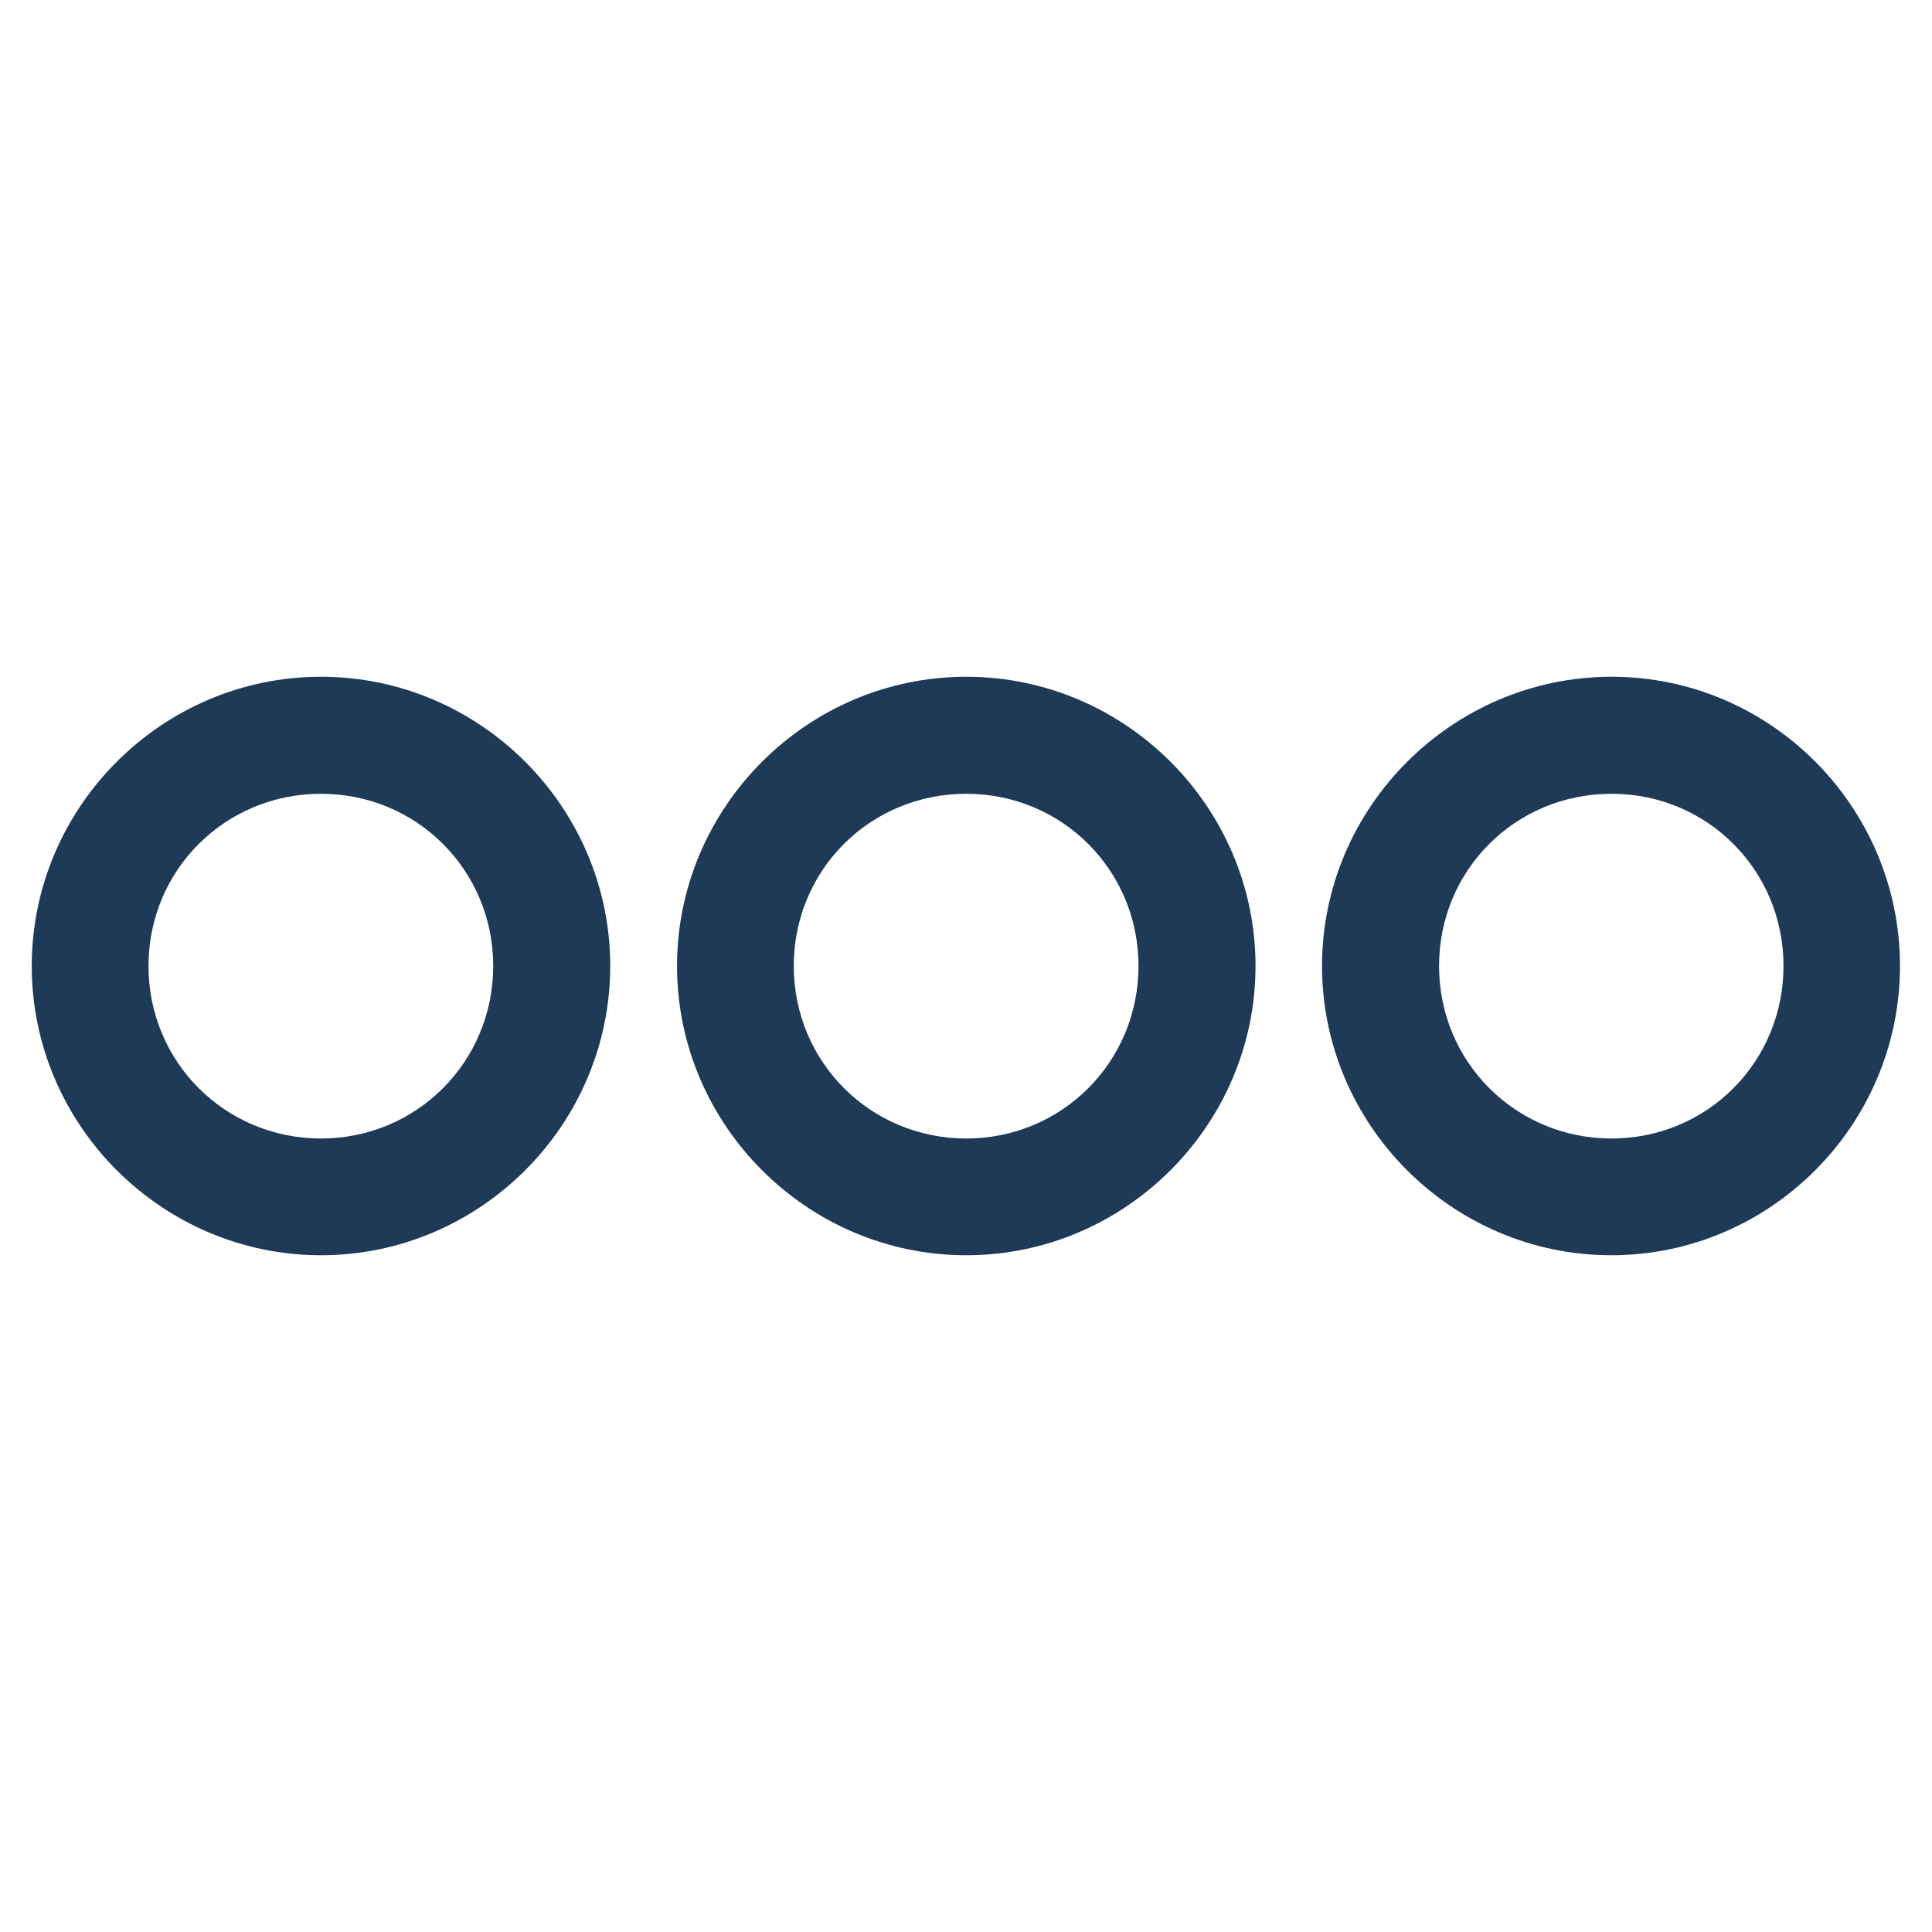 <?xml version="1.0" encoding="utf-8"?>
<!-- Generator: Adobe Illustrator 27.5.0, SVG Export Plug-In . SVG Version: 6.00 Build 0)  -->
<svg version="1.1" id="Layer_1" xmlns="http://www.w3.org/2000/svg" xmlns:xlink="http://www.w3.org/1999/xlink" x="0px" y="0px"
	 viewBox="0 0 700 700" style="enable-background:new 0 0 700 700;" xml:space="preserve">
<style type="text/css">
	.st0{fill:#1E3A57;}
</style>
<path class="st0" d="M116.3,245.2c-57.6,0-104.8,47.2-104.8,104.8s47.2,104.8,104.8,104.8c57.6,0,104.8-47.2,104.8-104.8
	S173.9,245.2,116.3,245.2z M350.1,245.2c-57.6,0-104.8,47.2-104.8,104.8s47.2,104.8,104.8,104.8c57.6,0,104.8-47.2,104.8-104.8
	S407.7,245.2,350.1,245.2z M583.9,245.2C526.3,245.2,479,292.4,479,350s47.2,104.8,104.8,104.8c57.6,0,104.6-47.2,104.6-104.8
	S641.5,245.2,583.9,245.2L583.9,245.2z M116.3,287.6c34.7,0,62.4,27.7,62.4,62.4s-27.7,62.5-62.4,62.5c-34.7,0-62.5-27.7-62.5-62.5
	S81.6,287.6,116.3,287.6L116.3,287.6z M350.1,287.6c34.7,0,62.4,27.7,62.4,62.4s-27.7,62.5-62.4,62.5c-34.7,0-62.5-27.7-62.5-62.5
	S315.3,287.6,350.1,287.6L350.1,287.6z M583.9,287.6c34.7,0,62.3,27.7,62.3,62.4s-27.6,62.5-62.3,62.5c-34.7,0-62.5-27.7-62.5-62.5
	S549.1,287.6,583.9,287.6L583.9,287.6z"/>
</svg>
